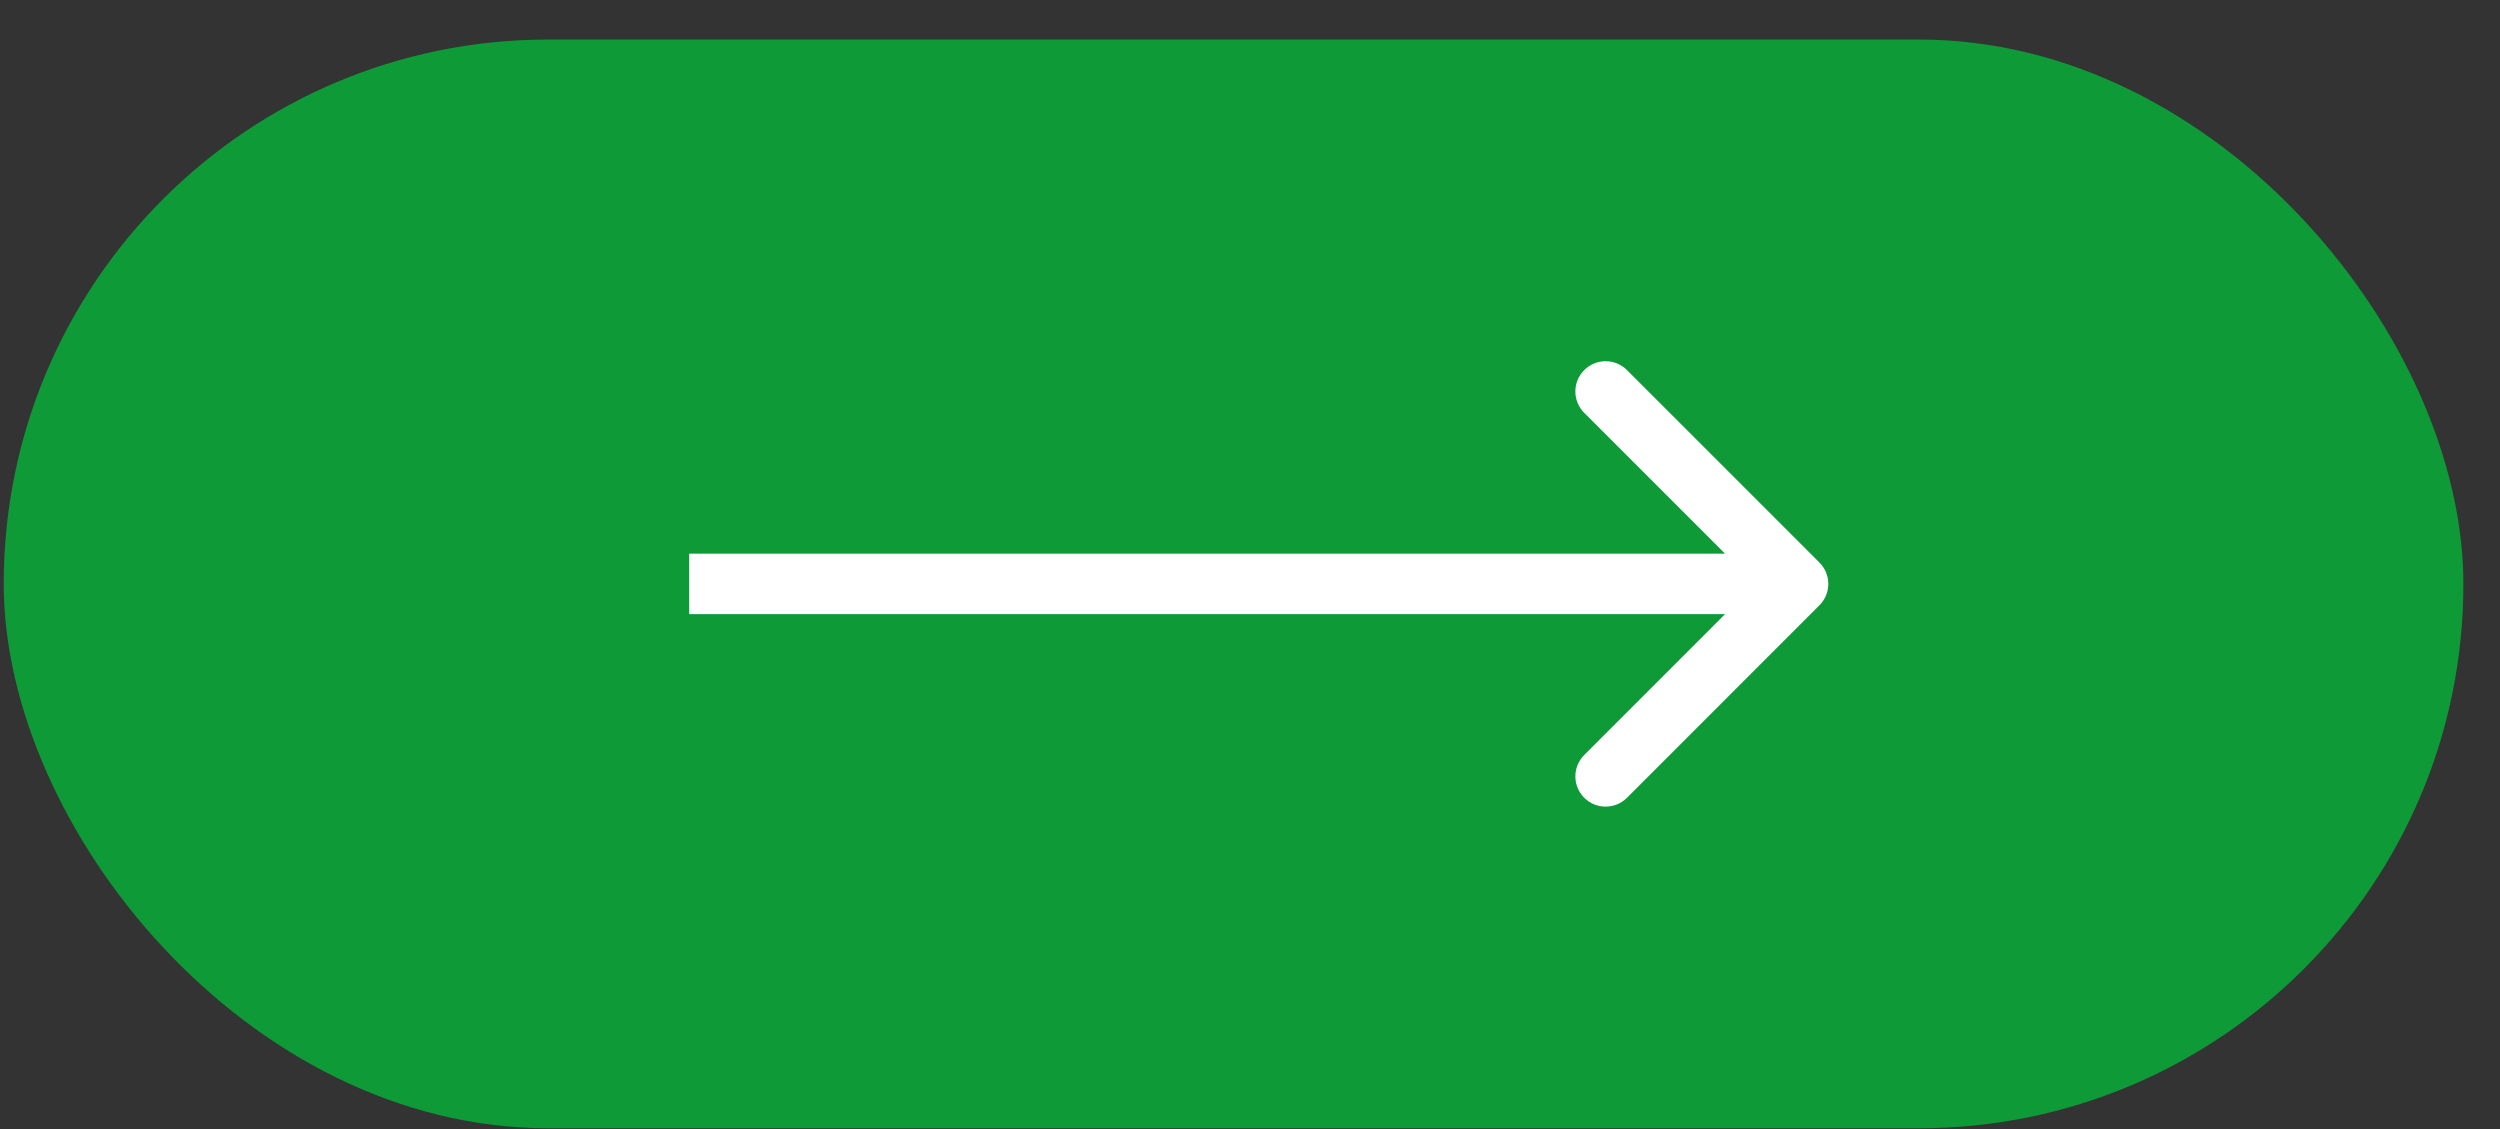 <svg width="62" height="28" viewBox="0 0 62 28" fill="none" xmlns="http://www.w3.org/2000/svg">
<rect x="0" y="0" width="62" height="28" fill="#333333" stroke="none"/>
<rect x="0.092" y="0.981" width="61" height="27" rx="13.5" fill="#0D9A37"/>
<path d="M45.122 15.011C45.415 14.719 45.415 14.244 45.122 13.951L40.349 9.178C40.056 8.885 39.581 8.885 39.289 9.178C38.996 9.471 38.996 9.946 39.289 10.239L43.531 14.481L39.289 18.724C38.996 19.017 38.996 19.492 39.289 19.785C39.581 20.077 40.056 20.077 40.349 19.785L45.122 15.011ZM17.092 15.231L44.592 15.231V13.731L17.092 13.731V15.231Z" fill="white"/>
</svg>
